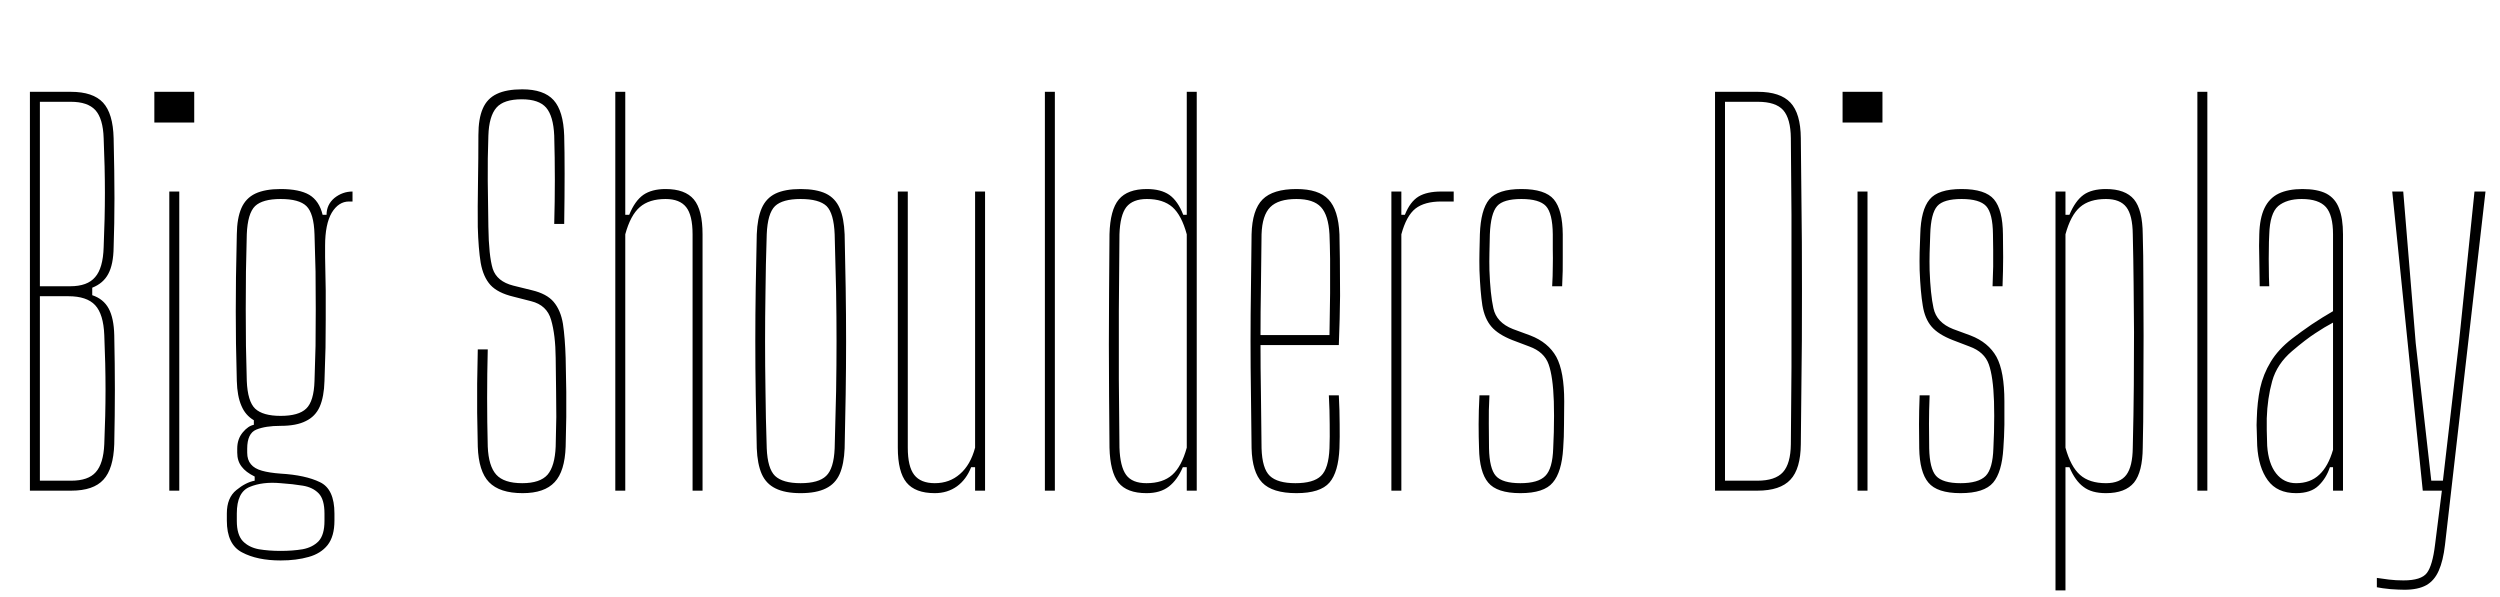 <svg xmlns="http://www.w3.org/2000/svg" xmlns:xlink="http://www.w3.org/1999/xlink" width="120.348" height="28.728"><path fill="black" d="M3.43 23.62L1.44 23.62L1.44 4.42L3.41 4.42Q4.48 4.42 4.96 4.94Q5.44 5.46 5.47 6.65L5.47 6.65Q5.51 8.32 5.51 9.54Q5.51 10.76 5.47 11.90L5.47 11.90Q5.46 12.73 5.21 13.19Q4.97 13.64 4.44 13.85L4.44 13.85L4.44 14.21Q4.98 14.39 5.23 14.85Q5.48 15.31 5.50 16.13L5.50 16.13Q5.53 17.54 5.53 18.76Q5.53 19.98 5.50 21.38L5.50 21.38Q5.46 22.57 4.98 23.09Q4.50 23.62 3.43 23.62L3.43 23.62ZM1.92 14.26L1.92 23.14L3.43 23.14Q4.25 23.14 4.61 22.73Q4.98 22.32 5.02 21.38L5.02 21.38Q5.08 19.98 5.08 18.76Q5.08 17.53 5.02 16.13L5.02 16.13Q4.98 15.12 4.58 14.69Q4.18 14.26 3.29 14.26L3.29 14.26L1.92 14.26ZM1.92 4.90L1.92 13.78L3.38 13.78Q4.21 13.78 4.58 13.34Q4.96 12.91 4.99 11.90L4.99 11.90Q5.05 10.50 5.05 9.28Q5.05 8.05 4.99 6.65L4.99 6.65Q4.96 5.71 4.59 5.30Q4.22 4.90 3.41 4.90L3.41 4.90L1.92 4.90ZM9.35 5.90L7.43 5.90L7.43 4.42L9.35 4.42L9.35 5.90ZM8.63 23.62L8.15 23.62L8.15 9.22L8.63 9.22L8.63 23.62ZM13.51 26.98L13.51 26.98Q12.38 26.98 11.65 26.59Q10.92 26.21 10.92 25.06L10.92 25.06Q10.92 24.96 10.92 24.88Q10.92 24.80 10.92 24.72L10.92 24.72Q10.92 23.96 11.38 23.59Q11.83 23.22 12.26 23.14L12.26 23.14L12.26 22.94Q11.83 22.73 11.63 22.46Q11.42 22.19 11.42 21.79L11.42 21.79Q11.42 21.73 11.42 21.69Q11.42 21.65 11.42 21.60L11.42 21.60Q11.42 21.13 11.69 20.81Q11.95 20.50 12.22 20.45L12.22 20.45L12.22 20.23Q11.81 19.99 11.62 19.53Q11.42 19.07 11.40 18.34L11.40 18.34Q11.38 17.32 11.36 16.53Q11.35 15.74 11.35 14.99Q11.35 14.23 11.36 13.36Q11.38 12.48 11.40 11.28L11.40 11.28Q11.41 10.50 11.62 10.02Q11.83 9.54 12.29 9.32Q12.76 9.10 13.51 9.10L13.51 9.10Q14.41 9.10 14.89 9.38Q15.37 9.67 15.53 10.34L15.53 10.34L15.72 10.34Q15.72 9.85 16.10 9.53Q16.49 9.22 16.97 9.22L16.97 9.22L16.97 9.70L16.80 9.70Q16.30 9.70 15.97 10.24Q15.65 10.79 15.65 11.83L15.65 11.83L15.65 12.38Q15.67 13.28 15.68 14.00Q15.68 14.71 15.68 15.37Q15.68 16.02 15.67 16.73Q15.65 17.45 15.62 18.34L15.62 18.34Q15.60 19.10 15.39 19.58Q15.18 20.05 14.72 20.27Q14.27 20.50 13.51 20.50L13.51 20.50Q12.78 20.50 12.34 20.68Q11.90 20.86 11.90 21.60L11.90 21.60L11.90 21.79Q11.90 22.14 12.08 22.35Q12.25 22.56 12.61 22.66Q12.96 22.76 13.51 22.80L13.51 22.80Q14.70 22.87 15.40 23.21Q16.10 23.54 16.10 24.72L16.10 24.72Q16.10 24.80 16.10 24.88Q16.10 24.96 16.10 25.06L16.10 25.06Q16.10 25.82 15.77 26.24Q15.44 26.65 14.86 26.81Q14.27 26.98 13.51 26.98ZM13.51 26.52L13.51 26.52Q14.09 26.52 14.57 26.44Q15.05 26.35 15.34 26.05Q15.62 25.74 15.62 25.08L15.62 25.08Q15.62 24.98 15.62 24.89Q15.62 24.80 15.62 24.72L15.62 24.72Q15.62 24.04 15.34 23.75Q15.06 23.46 14.58 23.38Q14.10 23.30 13.51 23.26L13.51 23.26Q12.64 23.18 12.02 23.44Q11.40 23.69 11.40 24.72L11.40 24.72Q11.40 24.80 11.40 24.89Q11.40 24.98 11.40 25.08L11.40 25.08Q11.40 25.74 11.69 26.05Q11.98 26.35 12.46 26.44Q12.94 26.52 13.51 26.52ZM13.51 20.02L13.51 20.02Q14.38 20.02 14.74 19.67Q15.11 19.32 15.14 18.34L15.14 18.34Q15.17 17.52 15.19 16.65Q15.20 15.78 15.20 14.88Q15.20 13.98 15.19 13.07Q15.17 12.17 15.14 11.28L15.14 11.28Q15.11 10.27 14.75 9.92Q14.40 9.58 13.51 9.58L13.51 9.58Q12.64 9.58 12.28 9.92Q11.92 10.27 11.88 11.28L11.88 11.28Q11.86 12.17 11.84 13.07Q11.83 13.98 11.83 14.88Q11.83 15.78 11.84 16.65Q11.86 17.52 11.88 18.34L11.88 18.34Q11.92 19.32 12.28 19.67Q12.65 20.02 13.51 20.02ZM25.16 23.74L25.16 23.74Q24.05 23.74 23.54 23.21Q23.04 22.69 23.00 21.50L23.00 21.50Q22.98 20.57 22.97 19.87Q22.97 19.18 22.97 18.47Q22.98 17.77 23.00 16.82L23.00 16.82L23.48 16.82Q23.45 17.99 23.45 19.16Q23.45 20.33 23.48 21.50L23.48 21.50Q23.52 22.44 23.89 22.85Q24.26 23.26 25.14 23.26L25.14 23.26Q26.00 23.26 26.36 22.85Q26.71 22.44 26.75 21.50L26.75 21.50Q26.77 20.68 26.78 20.07Q26.78 19.46 26.77 18.82Q26.76 18.18 26.75 17.23L26.75 17.23Q26.74 16.12 26.53 15.40Q26.33 14.69 25.57 14.50L25.57 14.50L24.71 14.28Q23.96 14.10 23.61 13.72Q23.26 13.33 23.14 12.65Q23.03 11.98 23.00 10.92L23.00 10.92Q22.99 10.00 23.01 8.80Q23.03 7.60 23.03 6.50L23.03 6.50Q23.03 5.71 23.24 5.23Q23.45 4.74 23.92 4.52Q24.38 4.30 25.14 4.30L25.14 4.30Q26.18 4.30 26.65 4.82Q27.12 5.34 27.16 6.53L27.16 6.53Q27.18 7.26 27.18 8.36Q27.18 9.46 27.16 10.78L27.16 10.78L26.68 10.78Q26.71 9.71 26.71 8.65Q26.71 7.58 26.68 6.53L26.68 6.53Q26.64 5.59 26.29 5.18Q25.94 4.78 25.12 4.78L25.12 4.78Q24.25 4.78 23.90 5.18Q23.54 5.59 23.51 6.53L23.51 6.53Q23.47 7.62 23.48 8.72Q23.50 9.82 23.51 10.92L23.51 10.92Q23.53 12.32 23.72 12.94Q23.92 13.55 24.71 13.75L24.71 13.75L25.60 13.97Q26.32 14.14 26.65 14.53Q26.99 14.93 27.10 15.59Q27.20 16.26 27.23 17.23L27.23 17.23Q27.25 18.23 27.26 18.86Q27.26 19.49 27.26 20.07Q27.25 20.65 27.23 21.50L27.23 21.50Q27.19 22.69 26.70 23.21Q26.21 23.74 25.16 23.74ZM30.10 23.62L29.62 23.62L29.62 4.42L30.10 4.42L30.10 10.34L30.29 10.34Q30.56 9.67 30.97 9.38Q31.38 9.10 32.04 9.10L32.04 9.10Q32.98 9.10 33.40 9.60Q33.82 10.10 33.82 11.28L33.82 11.28L33.82 23.62L33.34 23.62L33.34 11.28Q33.34 10.36 33.03 9.97Q32.72 9.58 32.04 9.58L32.04 9.58Q31.25 9.58 30.80 9.97Q30.35 10.36 30.10 11.28L30.10 11.28L30.10 23.62ZM38.54 23.74L38.54 23.74Q37.79 23.74 37.33 23.51Q36.88 23.29 36.67 22.82Q36.46 22.34 36.43 21.58L36.43 21.58Q36.40 20.29 36.38 19.00Q36.36 17.71 36.36 16.43Q36.36 15.14 36.38 13.85Q36.40 12.56 36.43 11.28L36.43 11.28Q36.46 10.50 36.67 10.02Q36.88 9.54 37.33 9.32Q37.79 9.10 38.54 9.10L38.54 9.10Q39.30 9.10 39.76 9.32Q40.21 9.54 40.42 10.02Q40.63 10.50 40.66 11.28L40.66 11.28Q40.69 12.56 40.71 13.85Q40.73 15.14 40.73 16.43Q40.73 17.71 40.71 19.00Q40.69 20.29 40.66 21.58L40.66 21.58Q40.63 22.34 40.42 22.82Q40.21 23.29 39.76 23.51Q39.30 23.74 38.54 23.74ZM38.54 23.26L38.54 23.26Q39.41 23.26 39.77 22.91Q40.14 22.56 40.18 21.58L40.18 21.58Q40.22 20.05 40.25 18.82Q40.27 17.58 40.27 16.43Q40.27 15.28 40.25 14.04Q40.22 12.80 40.18 11.28L40.18 11.28Q40.14 10.27 39.79 9.92Q39.43 9.58 38.54 9.58L38.54 9.58Q37.67 9.58 37.31 9.92Q36.95 10.27 36.91 11.28L36.91 11.28Q36.86 12.80 36.85 14.04Q36.83 15.28 36.83 16.43Q36.83 17.58 36.85 18.82Q36.86 20.05 36.91 21.58L36.91 21.58Q36.95 22.56 37.31 22.91Q37.68 23.26 38.54 23.26ZM45.00 23.74L45.00 23.74Q44.06 23.74 43.64 23.23Q43.22 22.72 43.22 21.55L43.22 21.55L43.22 9.22L43.70 9.22L43.70 21.55Q43.70 22.46 44.01 22.86Q44.32 23.26 45.00 23.26L45.00 23.26Q45.71 23.26 46.21 22.82Q46.72 22.38 46.94 21.55L46.94 21.55L46.94 9.22L47.42 9.22L47.42 23.62L46.94 23.62L46.94 22.49L46.75 22.49Q46.52 23.08 46.07 23.41Q45.61 23.74 45.00 23.74ZM50.78 23.62L50.30 23.62L50.30 4.42L50.78 4.42L50.78 23.62ZM55.19 23.74L55.19 23.74Q54.25 23.74 53.84 23.23Q53.44 22.72 53.41 21.55L53.41 21.55Q53.40 20.27 53.39 19.04Q53.38 17.82 53.38 16.59Q53.38 15.36 53.39 14.05Q53.40 12.73 53.41 11.28L53.41 11.28Q53.44 10.10 53.86 9.60Q54.28 9.10 55.21 9.10L55.21 9.10Q55.88 9.10 56.29 9.38Q56.70 9.67 56.96 10.34L56.96 10.34L57.13 10.34L57.13 4.42L57.61 4.42L57.61 23.62L57.13 23.62L57.13 22.49L56.94 22.49Q56.68 23.10 56.27 23.42Q55.86 23.74 55.19 23.74ZM55.19 23.26L55.19 23.26Q55.98 23.26 56.43 22.86Q56.88 22.46 57.13 21.55L57.13 21.55L57.13 11.28Q56.88 10.36 56.44 9.97Q55.99 9.58 55.21 9.58L55.21 9.58Q54.53 9.58 54.22 9.97Q53.92 10.36 53.89 11.28L53.89 11.28Q53.87 13.26 53.86 14.96Q53.86 16.66 53.86 18.26Q53.87 19.86 53.89 21.55L53.89 21.55Q53.92 22.46 54.21 22.86Q54.50 23.26 55.19 23.26ZM62.41 23.74L62.41 23.74Q61.25 23.74 60.76 23.23Q60.28 22.73 60.25 21.58L60.25 21.58Q60.23 20.29 60.22 19.00Q60.20 17.71 60.20 16.43Q60.20 15.14 60.22 13.85Q60.23 12.56 60.25 11.28L60.25 11.28Q60.28 10.10 60.78 9.60Q61.28 9.10 62.41 9.10L62.41 9.10Q63.48 9.10 63.95 9.60Q64.43 10.10 64.48 11.28L64.48 11.28Q64.49 11.71 64.50 12.46Q64.51 13.20 64.51 14.24Q64.50 15.29 64.45 16.61L64.45 16.61L60.68 16.61Q60.68 17.72 60.70 18.91Q60.72 20.10 60.73 21.58L60.73 21.58Q60.76 22.56 61.13 22.91Q61.50 23.26 62.36 23.26L62.36 23.26Q63.23 23.26 63.59 22.91Q63.96 22.56 64.00 21.58L64.00 21.58Q64.02 21.04 64.01 20.42Q64.01 19.80 63.97 19.03L63.97 19.03L64.45 19.03Q64.49 19.80 64.49 20.42Q64.50 21.05 64.48 21.58L64.48 21.58Q64.43 22.73 64.00 23.23Q63.56 23.74 62.41 23.74ZM60.68 16.13L60.68 16.13L64.00 16.13Q64.02 15.06 64.03 14.12Q64.03 13.19 64.03 12.46Q64.02 11.74 64.00 11.28L64.00 11.28Q63.95 10.36 63.59 9.97Q63.23 9.58 62.41 9.58L62.41 9.58Q61.54 9.58 61.15 9.97Q60.76 10.36 60.73 11.28L60.73 11.28Q60.72 12.70 60.70 13.86Q60.68 15.02 60.68 16.13ZM67.46 23.62L66.98 23.62L66.98 9.22L67.46 9.22L67.46 10.34L67.63 10.34Q67.88 9.71 68.29 9.46Q68.69 9.22 69.38 9.22L69.38 9.22Q69.53 9.22 69.68 9.22Q69.84 9.22 69.98 9.22L69.98 9.22L69.98 9.70L69.38 9.70Q68.58 9.70 68.14 10.04Q67.70 10.39 67.46 11.28L67.46 11.28L67.46 23.62ZM73.19 23.74L73.19 23.74Q72.06 23.74 71.64 23.23Q71.22 22.73 71.20 21.58L71.20 21.58Q71.18 21.05 71.18 20.42Q71.18 19.80 71.22 19.03L71.22 19.03L71.70 19.03Q71.66 19.79 71.67 20.40Q71.68 21.01 71.68 21.58L71.68 21.58Q71.70 22.56 72.01 22.91Q72.32 23.26 73.19 23.26L73.19 23.26Q74.05 23.26 74.39 22.91Q74.74 22.56 74.77 21.58L74.77 21.58Q74.78 21.19 74.80 20.80Q74.81 20.40 74.81 20.02Q74.81 19.64 74.80 19.32L74.80 19.32Q74.76 18.13 74.55 17.54Q74.34 16.94 73.62 16.68L73.62 16.68L72.80 16.37Q72.12 16.10 71.80 15.73Q71.47 15.35 71.36 14.71Q71.26 14.06 71.22 13.01L71.22 13.01Q71.21 12.54 71.22 12.14Q71.23 11.75 71.24 11.28L71.24 11.28Q71.28 10.10 71.69 9.60Q72.11 9.10 73.24 9.10L73.24 9.10Q74.38 9.10 74.80 9.60Q75.22 10.10 75.23 11.28L75.23 11.28Q75.23 11.78 75.23 12.39Q75.24 13.00 75.20 13.78L75.20 13.78L74.72 13.78Q74.75 13.27 74.75 12.84Q74.76 12.41 74.75 12.02Q74.75 11.64 74.75 11.28L74.75 11.28Q74.74 10.27 74.42 9.92Q74.10 9.58 73.24 9.58L73.24 9.58Q72.37 9.58 72.07 9.92Q71.76 10.27 71.72 11.28L71.72 11.28Q71.71 11.78 71.70 12.18Q71.69 12.58 71.70 13.01L71.70 13.01Q71.74 14.16 71.89 14.84Q72.04 15.53 72.83 15.84L72.83 15.84L73.67 16.15Q74.53 16.48 74.92 17.18Q75.30 17.88 75.30 19.32L75.30 19.32Q75.30 19.84 75.29 20.44Q75.29 21.05 75.25 21.58L75.25 21.58Q75.18 22.73 74.75 23.23Q74.33 23.74 73.19 23.74ZM84.60 23.62L82.56 23.62L82.56 4.42L84.62 4.42Q85.70 4.42 86.19 4.94Q86.68 5.46 86.69 6.65L86.69 6.65Q86.72 9.29 86.74 11.66Q86.75 14.03 86.74 16.39Q86.72 18.76 86.69 21.38L86.69 21.38Q86.68 22.57 86.19 23.09Q85.70 23.62 84.60 23.62L84.60 23.62ZM83.04 4.90L83.04 23.14L84.60 23.14Q85.46 23.14 85.83 22.73Q86.20 22.32 86.21 21.38L86.21 21.38Q86.23 19.54 86.24 17.69Q86.24 15.85 86.24 14.02Q86.24 12.18 86.24 10.34Q86.23 8.50 86.21 6.65L86.21 6.65Q86.20 5.71 85.84 5.30Q85.48 4.90 84.62 4.90L84.62 4.90L83.04 4.90ZM90.62 5.90L88.70 5.90L88.70 4.42L90.62 4.42L90.62 5.90ZM89.90 23.62L89.42 23.62L89.42 9.22L89.90 9.22L89.90 23.62ZM94.38 23.74L94.38 23.74Q93.25 23.74 92.83 23.23Q92.41 22.73 92.39 21.58L92.39 21.58Q92.38 21.05 92.38 20.42Q92.38 19.80 92.41 19.03L92.41 19.03L92.89 19.03Q92.86 19.79 92.86 20.40Q92.87 21.01 92.87 21.58L92.87 21.58Q92.89 22.56 93.20 22.91Q93.52 23.26 94.38 23.26L94.38 23.26Q95.24 23.26 95.59 22.91Q95.93 22.56 95.96 21.58L95.96 21.58Q95.98 21.19 95.99 20.80Q96.00 20.40 96.00 20.02Q96.00 19.64 95.99 19.32L95.99 19.32Q95.95 18.13 95.74 17.54Q95.53 16.94 94.81 16.68L94.81 16.68L94.00 16.37Q93.31 16.10 92.99 15.73Q92.66 15.35 92.56 14.71Q92.45 14.06 92.41 13.01L92.41 13.01Q92.40 12.54 92.41 12.14Q92.42 11.75 92.44 11.28L92.44 11.28Q92.47 10.10 92.89 9.60Q93.30 9.10 94.43 9.10L94.43 9.10Q95.57 9.10 95.99 9.60Q96.41 10.10 96.42 11.28L96.42 11.28Q96.42 11.78 96.43 12.39Q96.43 13.00 96.40 13.78L96.40 13.78L95.92 13.78Q95.94 13.27 95.95 12.84Q95.95 12.41 95.95 12.02Q95.94 11.64 95.94 11.28L95.94 11.28Q95.93 10.27 95.61 9.92Q95.29 9.58 94.43 9.58L94.43 9.58Q93.56 9.58 93.26 9.92Q92.95 10.27 92.92 11.28L92.92 11.28Q92.90 11.78 92.89 12.18Q92.88 12.58 92.89 13.01L92.89 13.01Q92.93 14.16 93.08 14.84Q93.23 15.53 94.02 15.84L94.02 15.84L94.86 16.15Q95.72 16.48 96.11 17.18Q96.49 17.88 96.49 19.32L96.49 19.32Q96.49 19.84 96.49 20.44Q96.48 21.05 96.44 21.58L96.44 21.58Q96.37 22.73 95.95 23.23Q95.52 23.74 94.38 23.74ZM99.43 28.42L98.95 28.42L98.95 9.22L99.43 9.22L99.43 10.34L99.62 10.34Q99.90 9.67 100.30 9.38Q100.69 9.10 101.38 9.10L101.38 9.10Q102.31 9.10 102.73 9.60Q103.14 10.10 103.15 11.28L103.15 11.28Q103.18 12.24 103.18 13.51Q103.19 14.77 103.19 16.17Q103.19 17.57 103.18 18.95Q103.18 20.34 103.15 21.55L103.15 21.55Q103.14 22.72 102.73 23.23Q102.31 23.74 101.38 23.74L101.38 23.74Q100.69 23.74 100.30 23.44Q99.90 23.15 99.62 22.49L99.62 22.49L99.43 22.49L99.43 28.42ZM101.38 23.26L101.38 23.26Q102.06 23.26 102.36 22.86Q102.66 22.46 102.67 21.55L102.67 21.55Q102.71 19.91 102.72 18.55Q102.73 17.18 102.73 15.99Q102.72 14.80 102.71 13.65Q102.70 12.50 102.67 11.28L102.67 11.28Q102.66 10.36 102.36 9.97Q102.06 9.58 101.38 9.58L101.38 9.58Q100.58 9.58 100.13 9.97Q99.68 10.36 99.43 11.28L99.43 11.28L99.43 21.55Q99.68 22.46 100.13 22.86Q100.58 23.26 101.38 23.26ZM106.26 23.62L105.78 23.62L105.78 4.42L106.26 4.42L106.26 23.62ZM110.53 23.74L110.53 23.74Q109.62 23.74 109.17 23.12Q108.72 22.50 108.66 21.46L108.66 21.46Q108.65 21.10 108.64 20.78Q108.62 20.47 108.64 20.14L108.64 20.14Q108.66 19.37 108.80 18.69Q108.95 18.01 109.31 17.42Q109.67 16.82 110.34 16.30L110.34 16.30Q110.77 15.97 111.28 15.62Q111.79 15.28 112.31 14.98L112.31 14.98L112.31 11.28Q112.31 10.36 111.97 9.97Q111.62 9.58 110.80 9.58L110.80 9.58Q110.08 9.58 109.67 9.92Q109.27 10.27 109.24 11.28L109.24 11.28Q109.22 11.63 109.22 12.04Q109.21 12.46 109.22 12.90Q109.22 13.34 109.24 13.78L109.24 13.78L108.78 13.78Q108.77 13.13 108.76 12.46Q108.74 11.80 108.76 11.28L108.76 11.28Q108.78 10.50 109.01 10.02Q109.24 9.54 109.69 9.32Q110.15 9.10 110.84 9.10L110.84 9.10Q111.56 9.10 111.99 9.32Q112.42 9.55 112.60 10.03Q112.79 10.51 112.79 11.28L112.79 11.28L112.79 23.62L112.31 23.62L112.31 22.49L112.16 22.49Q111.98 23.03 111.61 23.38Q111.24 23.74 110.53 23.74ZM110.53 23.26L110.53 23.26Q111.22 23.26 111.65 22.85Q112.08 22.45 112.31 21.65L112.31 21.65L112.31 15.53Q111.91 15.74 111.46 16.04Q111.01 16.33 110.34 16.90L110.34 16.90Q109.61 17.52 109.38 18.35Q109.15 19.18 109.12 20.14L109.12 20.14Q109.12 20.33 109.12 20.70Q109.13 21.07 109.14 21.46L109.14 21.46Q109.20 22.32 109.57 22.79Q109.94 23.26 110.53 23.26ZM115.75 28.39L115.75 28.39Q115.49 28.39 115.07 28.36Q114.66 28.32 114.42 28.27L114.42 28.27L114.42 27.82Q114.67 27.86 115.00 27.90Q115.33 27.94 115.70 27.94L115.70 27.94Q116.56 27.94 116.83 27.58Q117.10 27.22 117.22 26.23L117.22 26.23L117.55 23.62L116.63 23.62L115.16 9.22L115.69 9.22L116.29 16.51L117.04 23.14L117.60 23.14L118.37 16.51L119.12 9.22L119.65 9.22L117.70 26.23Q117.61 27 117.40 27.47Q117.19 27.95 116.80 28.17Q116.40 28.39 115.75 28.39Z"/></svg>